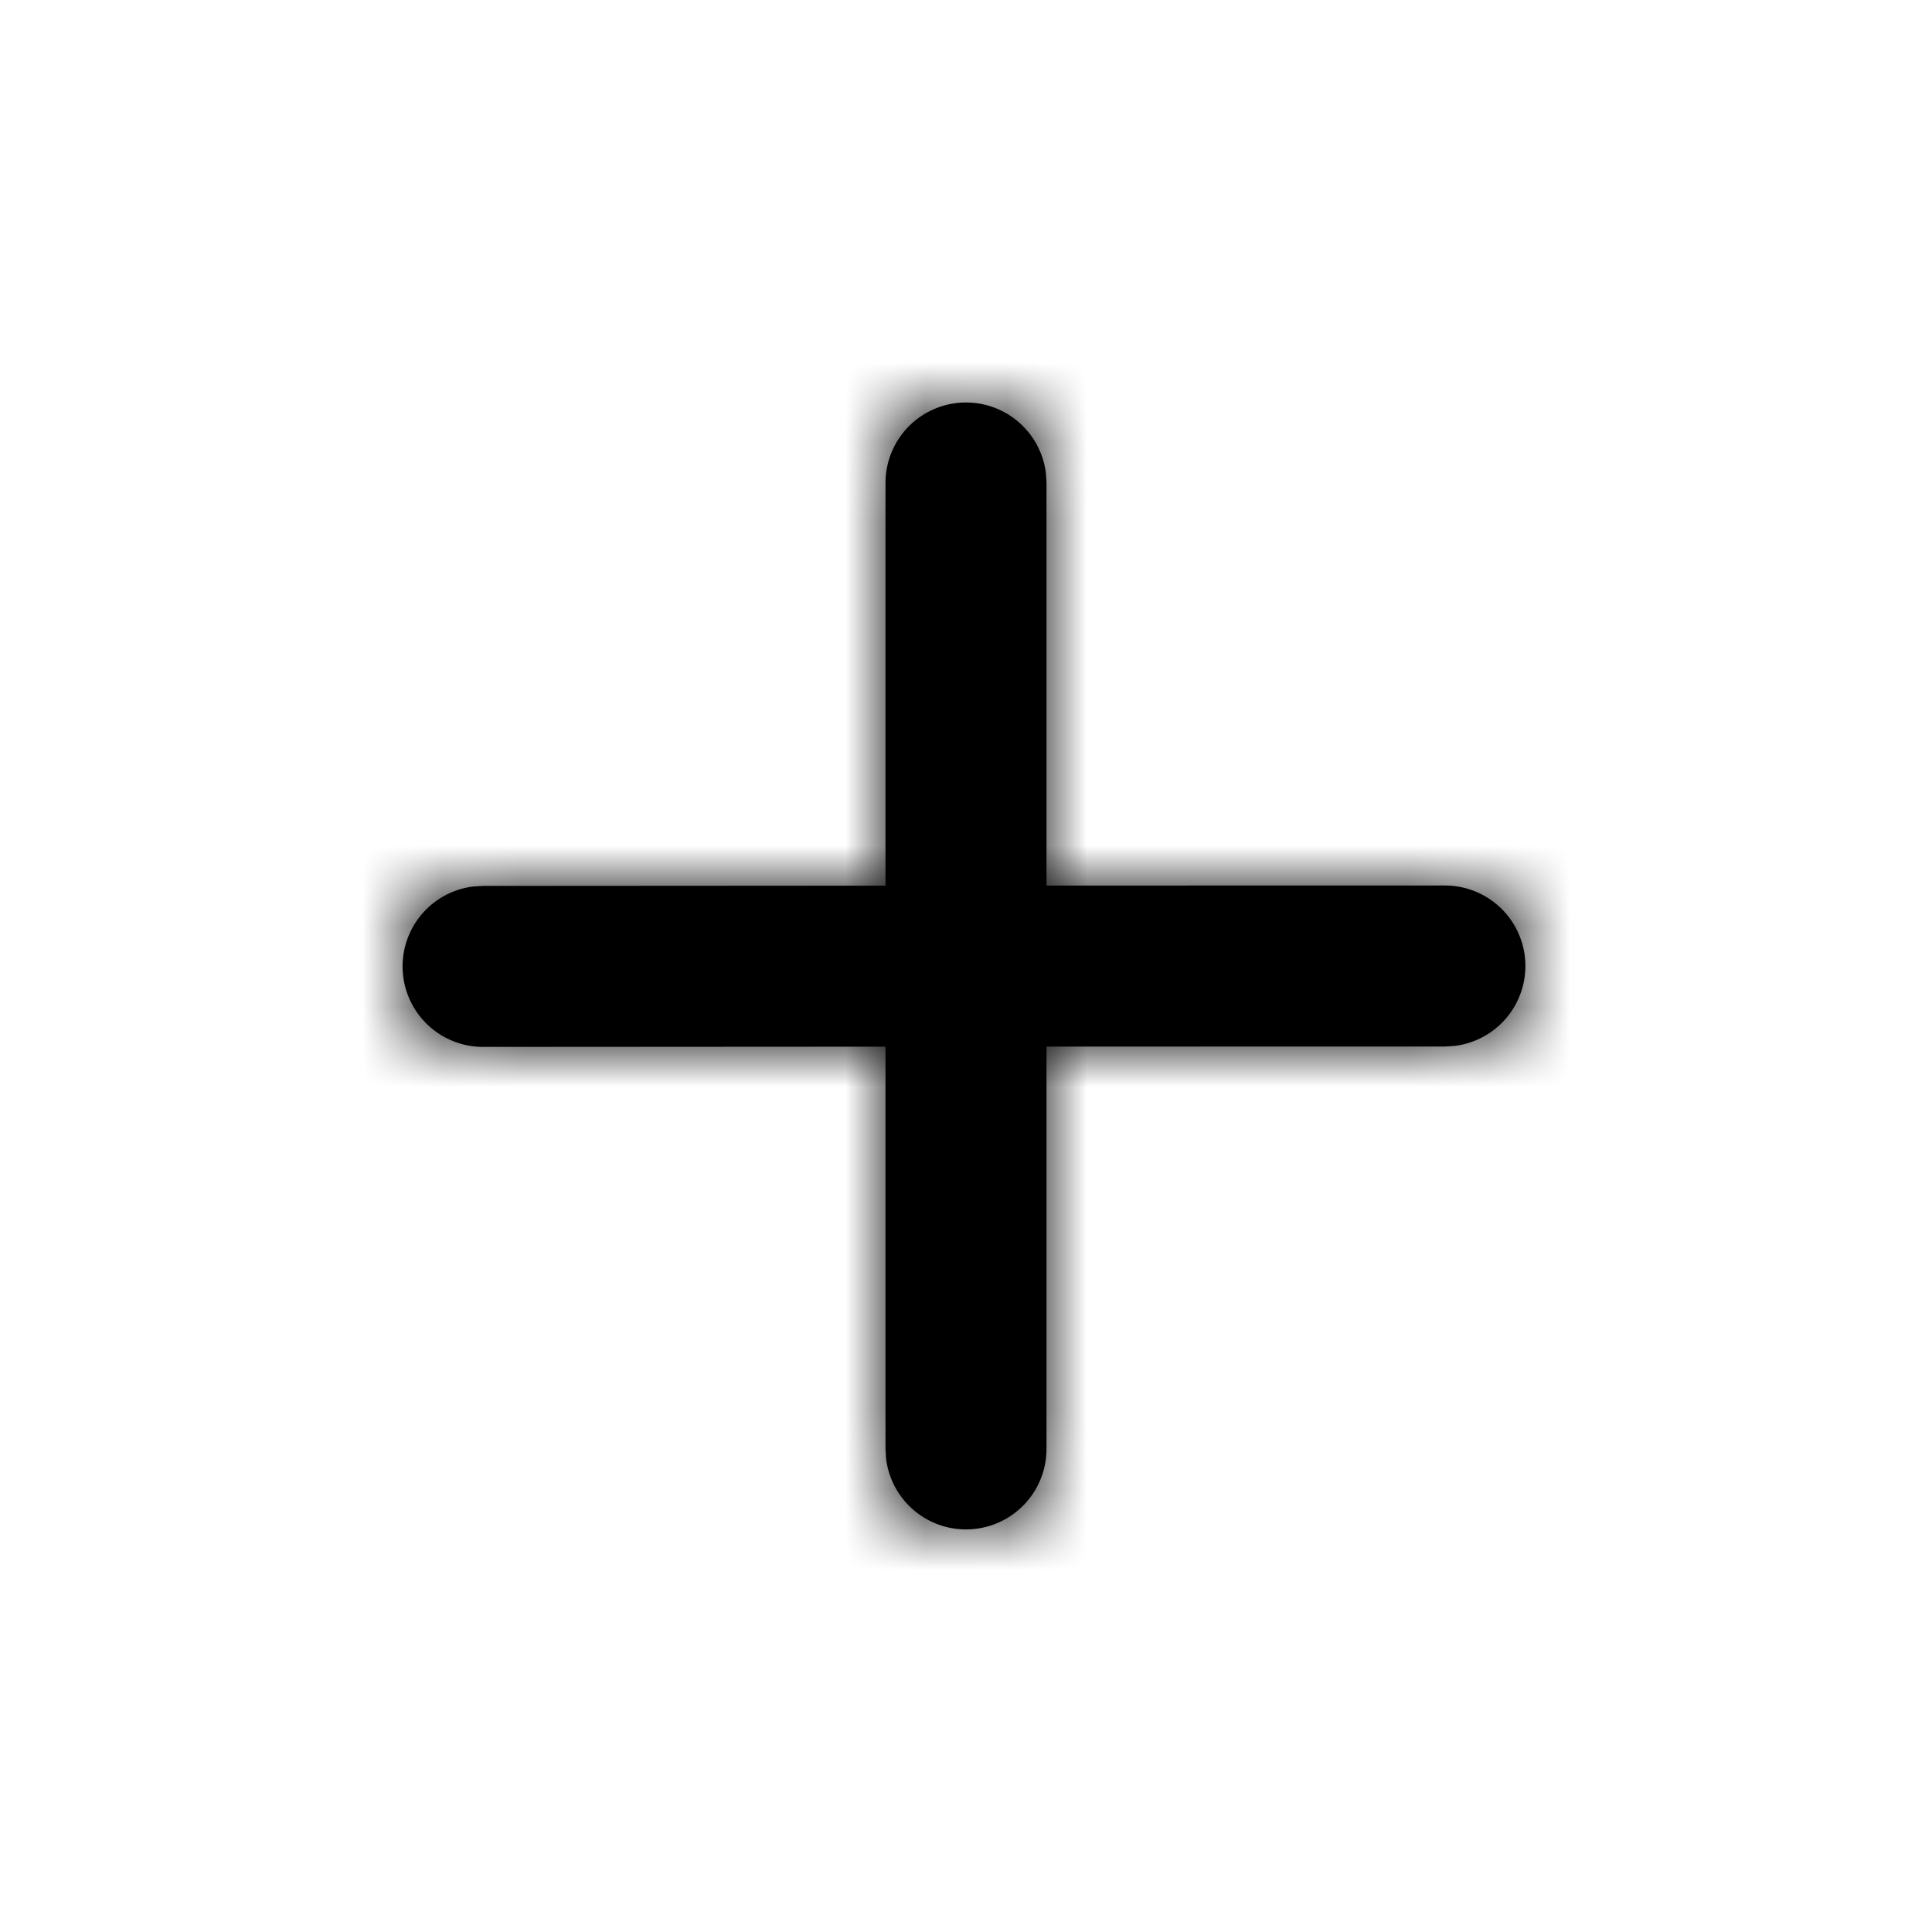 <svg width="24" height="24" class="customer-ui__icon" xmlns="http://www.w3.org/2000/svg" xmlns:xlink="http://www.w3.org/1999/xlink">
    <title>Add</title>
  <defs>
    <path d="M12 5a1 1 0 01.993.883L13 6v5.001L17.95 11a1 1 0 01.117 1.993l-.116.007-4.951.001V18a1 1 0 01-1.993.117L11 18v-4.998l-5 .003a1 1 0 01-.117-1.993L6 11.005l5-.003V6a1 1 0 011-1z" id="a"/>
  </defs>
  <g stroke="none" stroke-width="1" fill="inherit" fill-rule="evenodd">
    <path fill="none" d="M0 0h24v24H0z"/>
    <mask id="b" fill="#fff">
      <use xlink:href="#a"/>
    </mask>
    <use fill="inherit" fill-rule="nonzero" xlink:href="#a"/>
    <path fill="inherit" mask="url(#b)" d="M0 0h24v24H0z"/>
  </g>
</svg>